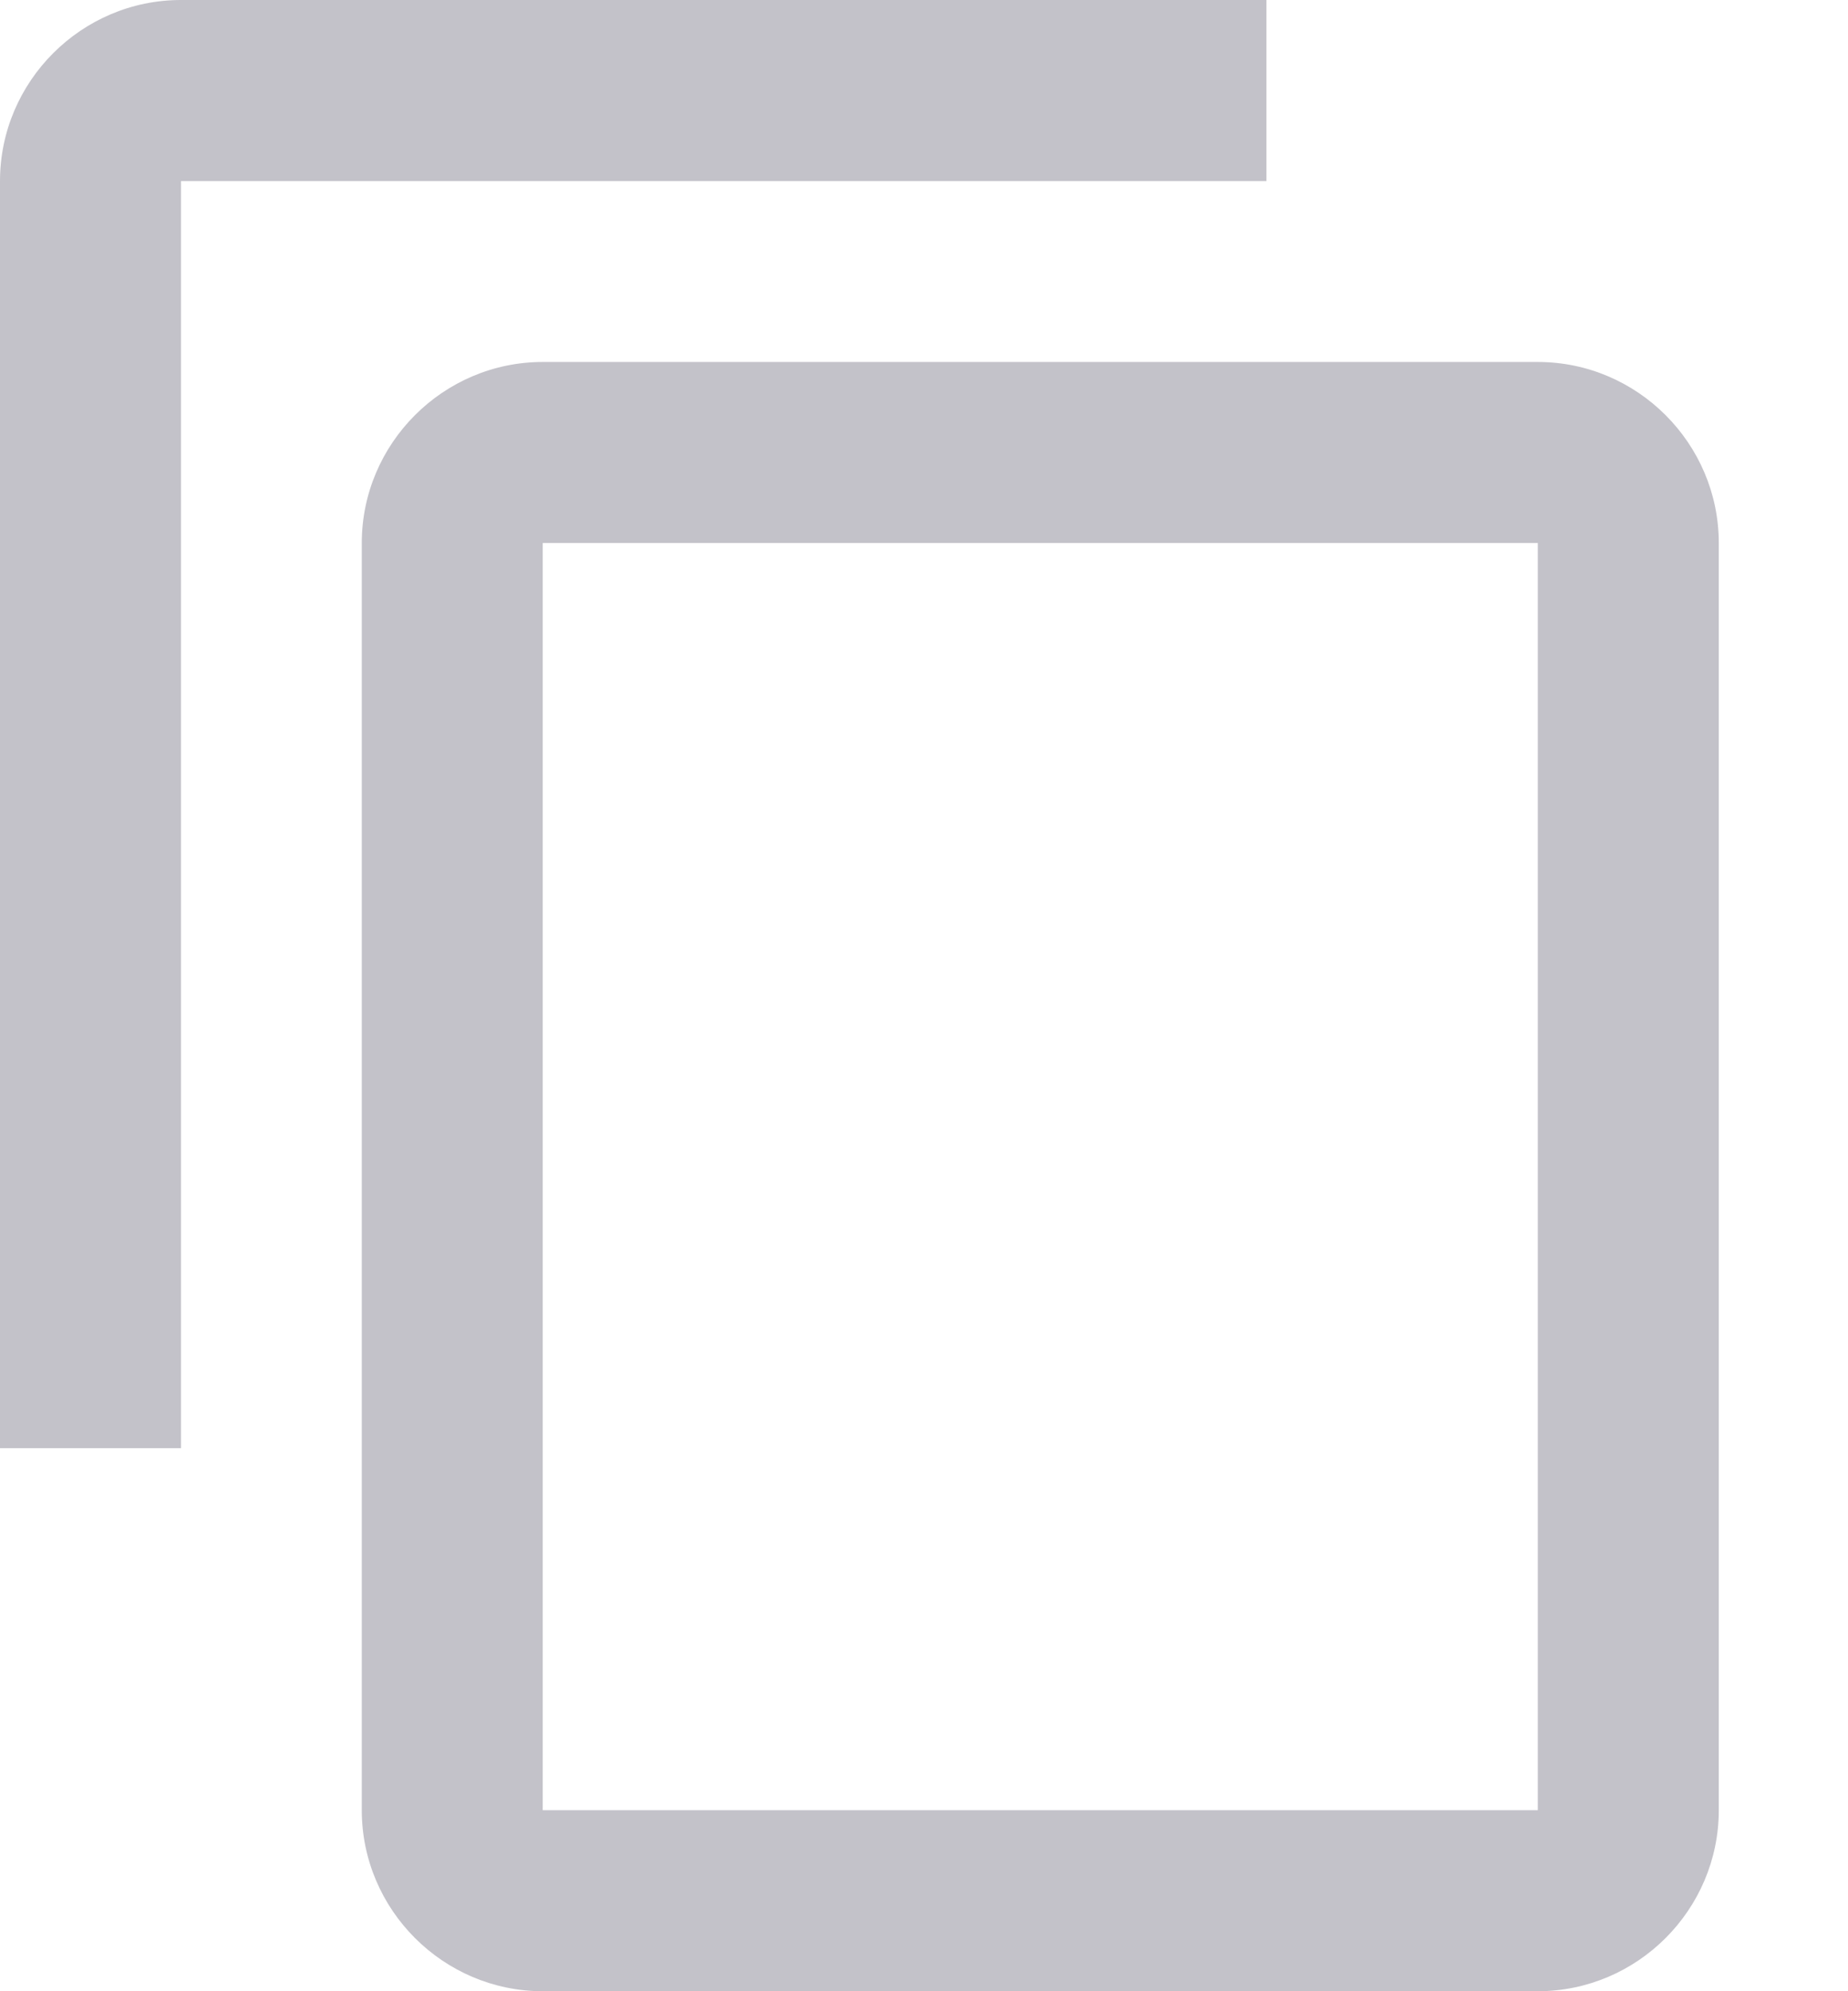 <svg width="13" height="14" viewBox="0 0 13 14" fill="none" xmlns="http://www.w3.org/2000/svg">
<path d="M8.909 0H1.273C0.573 0 0 0.573 0 1.273V10.182H1.273V1.273H8.909V0ZM10.818 2.545H3.818C3.118 2.545 2.545 3.118 2.545 3.818V12.727C2.545 13.427 3.118 14 3.818 14H10.818C11.518 14 12.091 13.427 12.091 12.727V3.818C12.091 3.118 11.518 2.545 10.818 2.545ZM10.818 12.727H3.818V3.818H10.818V12.727Z" fill="#C3C2C9"/>
</svg>
